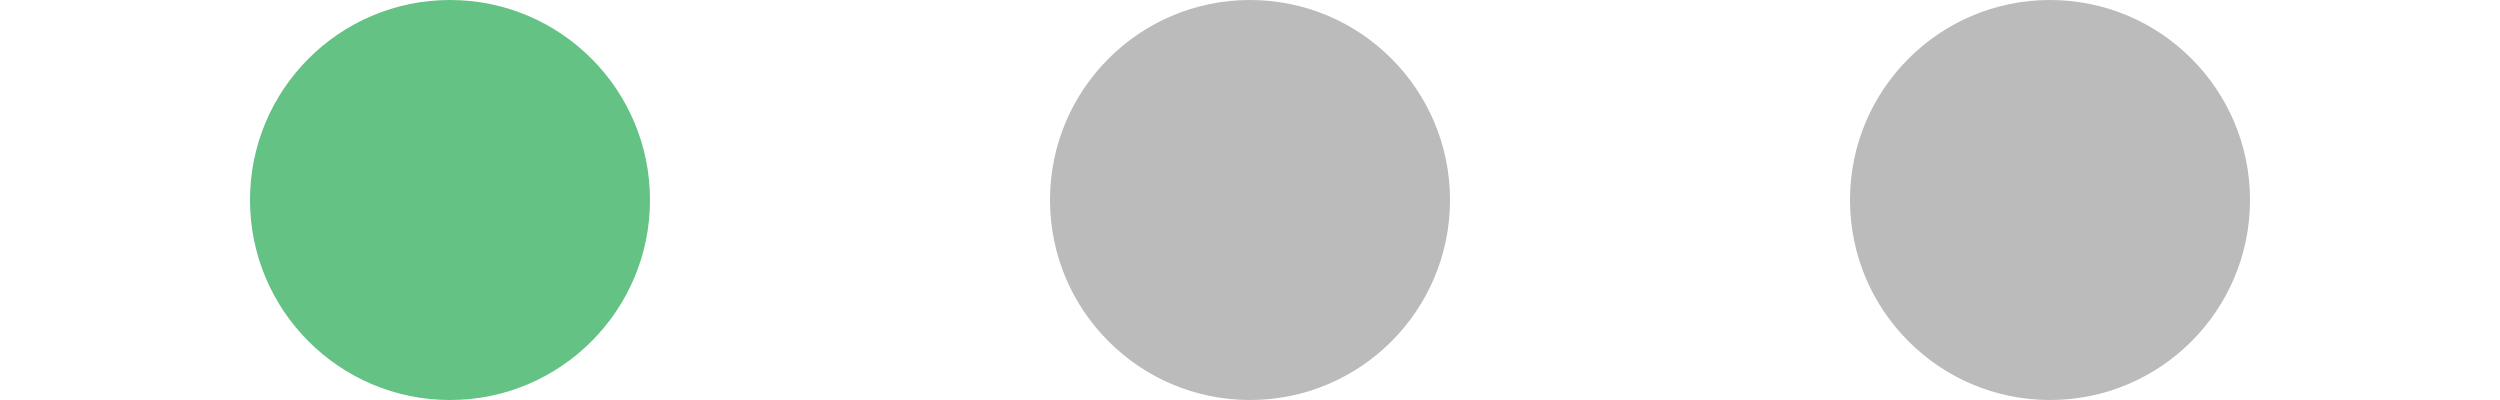 <?xml version="1.0" standalone="no"?>
<!DOCTYPE svg PUBLIC "-//W3C//DTD SVG 1.1//EN" 
"http://www.w3.org/Graphics/SVG/1.1/DTD/svg11.dtd">
<svg width="50" height="8" version="1.1"
xmlns="http://www.w3.org/2000/svg">
  <circle cx="9" cy="4" r="4" stroke="none" fill="#63c284">
    <animate attributeName="fill" values="#63c284;#acacab;#acacab" dur="1s" repeatCount="indefinite" />
  </circle>
  <circle cx="25" cy="4" r="4" stroke="none" fill="#bbb">
    <animate attributeName="fill" values="#acacab;#63c284;#acacab" dur="1s" repeatCount="indefinite" />
  </circle>
  <circle cx="41" cy="4" r="4" stroke="none" fill="#bbb">
    <animate attributeName="fill" values="#acacab;#acacab;#63c284" dur="1s" repeatCount="indefinite" />
  </circle>
</svg>
